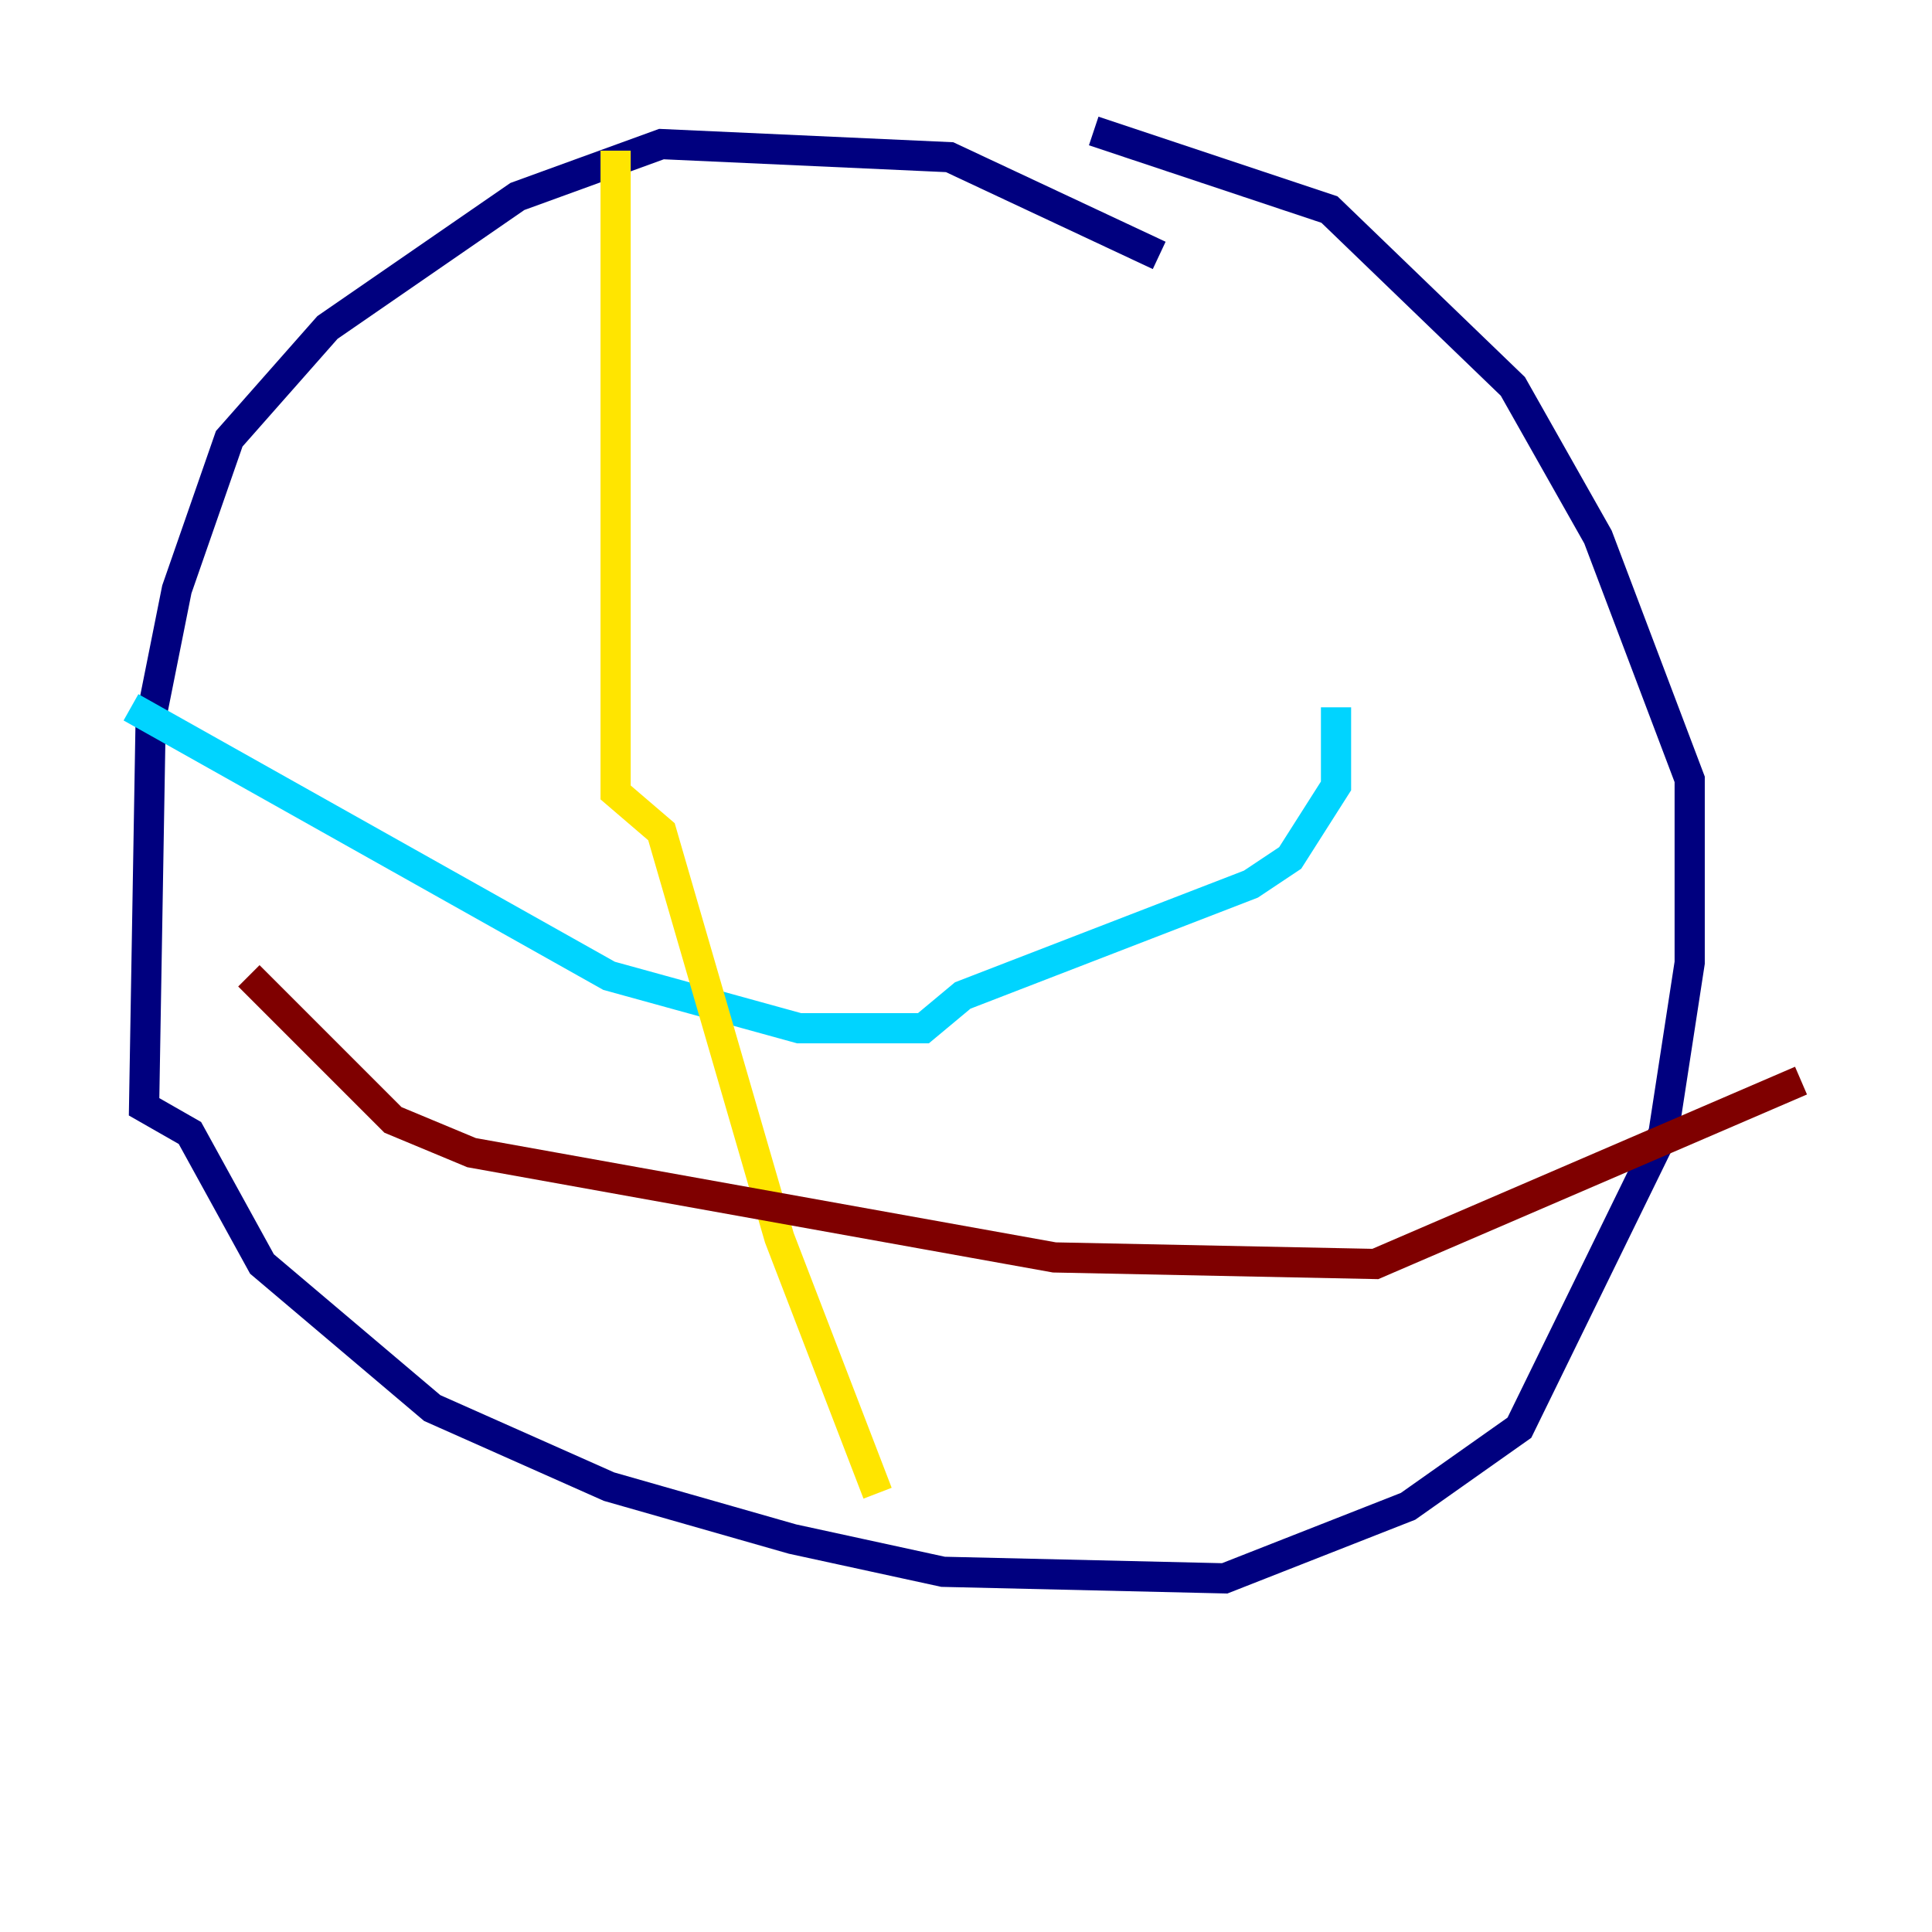 <?xml version="1.0" encoding="utf-8" ?>
<svg baseProfile="tiny" height="128" version="1.2" viewBox="0,0,128,128" width="128" xmlns="http://www.w3.org/2000/svg" xmlns:ev="http://www.w3.org/2001/xml-events" xmlns:xlink="http://www.w3.org/1999/xlink"><defs /><polyline fill="none" points="76.8,16.922 62.915,10.414 43.824,9.546 34.278,13.017 21.695,21.695 15.186,29.071 11.715,39.051 9.98,47.729 9.546,73.329 12.583,75.064 17.356,83.742 28.637,93.288 40.352,98.495 52.502,101.966 62.481,104.136 81.139,104.57 93.288,99.797 100.664,94.59 110.21,75.064 111.946,63.783 111.946,51.634 105.871,35.58 100.231,25.6 88.081,13.885 72.461,8.678" stroke="#00007f" stroke-width="2" /><polyline fill="none" points="8.678,46.861 40.352,64.651 52.936,68.122 61.18,68.122 63.783,65.953 82.875,58.576 85.478,56.841 88.515,52.068 88.515,46.861" stroke="#00d4ff" stroke-width="2" /><polyline fill="none" points="40.786,9.98 40.786,52.502 43.824,55.105 51.634,82.007 58.142,98.929" stroke="#ffe500" stroke-width="2" /><polyline fill="none" points="16.488,64.651 26.034,74.197 31.241,76.366 69.858,83.308 91.119,83.742 119.322,71.593" stroke="#7f0000" stroke-width="2" /></svg>